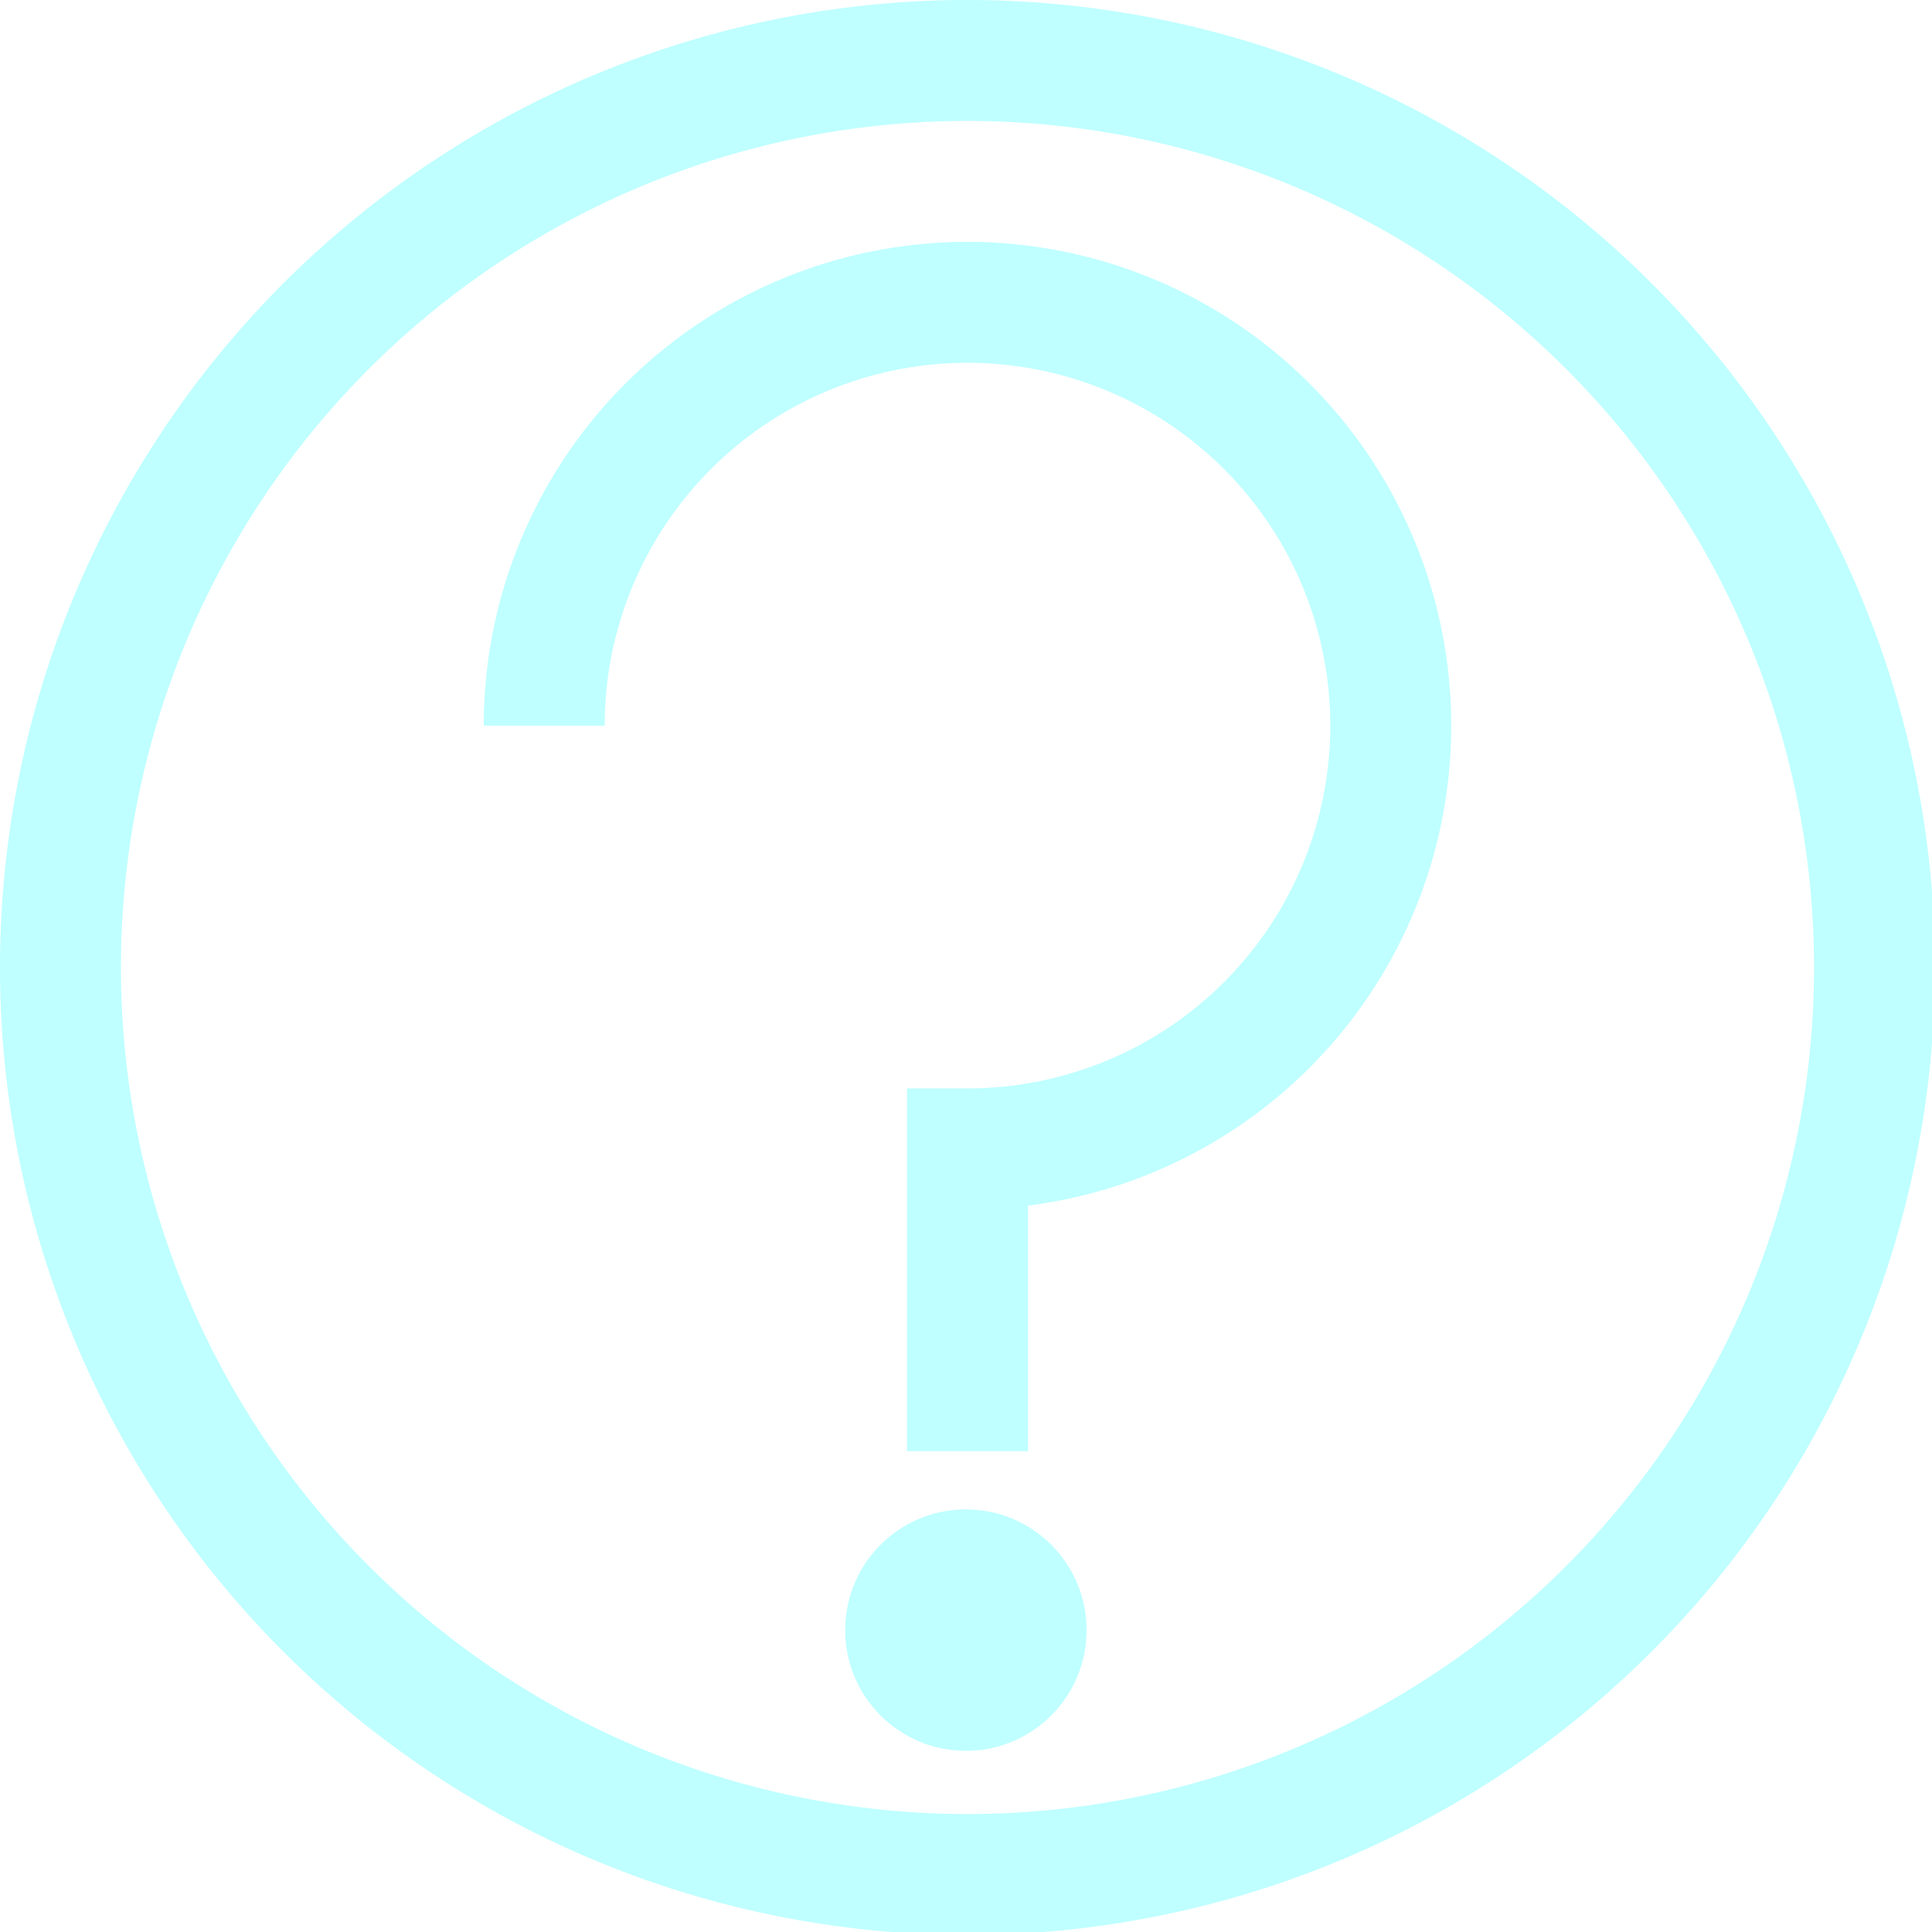 <?xml version="1.0" encoding="UTF-8" standalone="no"?>
<svg
   xmlns:dc="http://purl.org/dc/elements/1.1/"
   xmlns:cc="http://creativecommons.org/ns#"
   xmlns:rdf="http://www.w3.org/1999/02/22-rdf-syntax-ns#"
   xmlns:svg="http://www.w3.org/2000/svg"
   xmlns="http://www.w3.org/2000/svg"
   xmlns:sodipodi="http://sodipodi.sourceforge.net/DTD/sodipodi-0.dtd"
   xmlns:inkscape="http://www.inkscape.org/namespaces/inkscape"
   width="32"
   height="32"
   viewBox="0 0 8.467 8.467"
   version="1.1"
   id="svg16"
   sodipodi:docname="help.svg"
   inkscape:version="1.0.2-2 (e86c870879, 2021-01-15)">
  <defs
     id="defs10"/>
  <sodipodi:namedview
     id="base"
     pagecolor="#000000"
     bordercolor="#666666"
     borderopacity="1.0"
     inkscape:pageopacity="1"
     inkscape:pageshadow="2"
     inkscape:zoom="25.84375"
     inkscape:cx="15.071342"
     inkscape:cy="16"
     inkscape:document-units="mm"
     inkscape:current-layer="layer1"
     inkscape:document-rotation="0"
     showgrid="true"
     units="px"
     inkscape:pagecheckerboard="false"
     inkscape:showpageshadow="false"
     showguides="false"
     inkscape:window-width="1920"
     inkscape:window-height="1017"
     inkscape:window-x="-8"
     inkscape:window-y="-8"
     inkscape:window-maximized="1">
    <inkscape:grid
       type="xygrid"
       id="grid18"
       color="#c8c8c8"
       opacity="0.078"
       empcolor="#c8c8c8"
       empopacity="0.161"
       empspacing="8"/>
  </sodipodi:namedview>
  <g
     inkscape:label="Calque 1"
     inkscape:groupmode="layer"
     id="layer1">
    <path
       id="path832"
       style="fill:#00ffff;fill-opacity:0.251;stroke-width:30.857"
       d="M 16 0 A 16 16 0 0 0 0 16 A 16 16 0 0 0 16 32 A 16 16 0 0 0 32 16 A 16 16 0 0 0 16 0 z M 16 2 A 14 14 0 0 1 30 16 A 14 14 0 0 1 16 30 A 14 14 0 0 1 2 16 A 14 14 0 0 1 16 2 z "
       transform="scale(0.265)"/>
    <path
       id="path839"
       style="fill:#00ffff;fill-opacity:0.251;stroke-width:30.857"
       d="M 16 4 A 8 8 0 0 0 8 12 L 10 12 A 6 6 0 0 1 16 6 A 6 6 0 0 1 22 12 A 6 6 0 0 1 16 18 L 15 18 L 15 24 L 17 24 L 17 19.938 A 8 8 0 0 0 24 12 A 8 8 0 0 0 16 4 z "
       transform="scale(0.265)"/>
    <circle
       style="fill:#00ffff;fill-opacity:0.251;stroke-width:8.164"
       id="path859"
       cx="4.233"
       cy="7.144"
       r="0.529"/>
  </g>
</svg>
